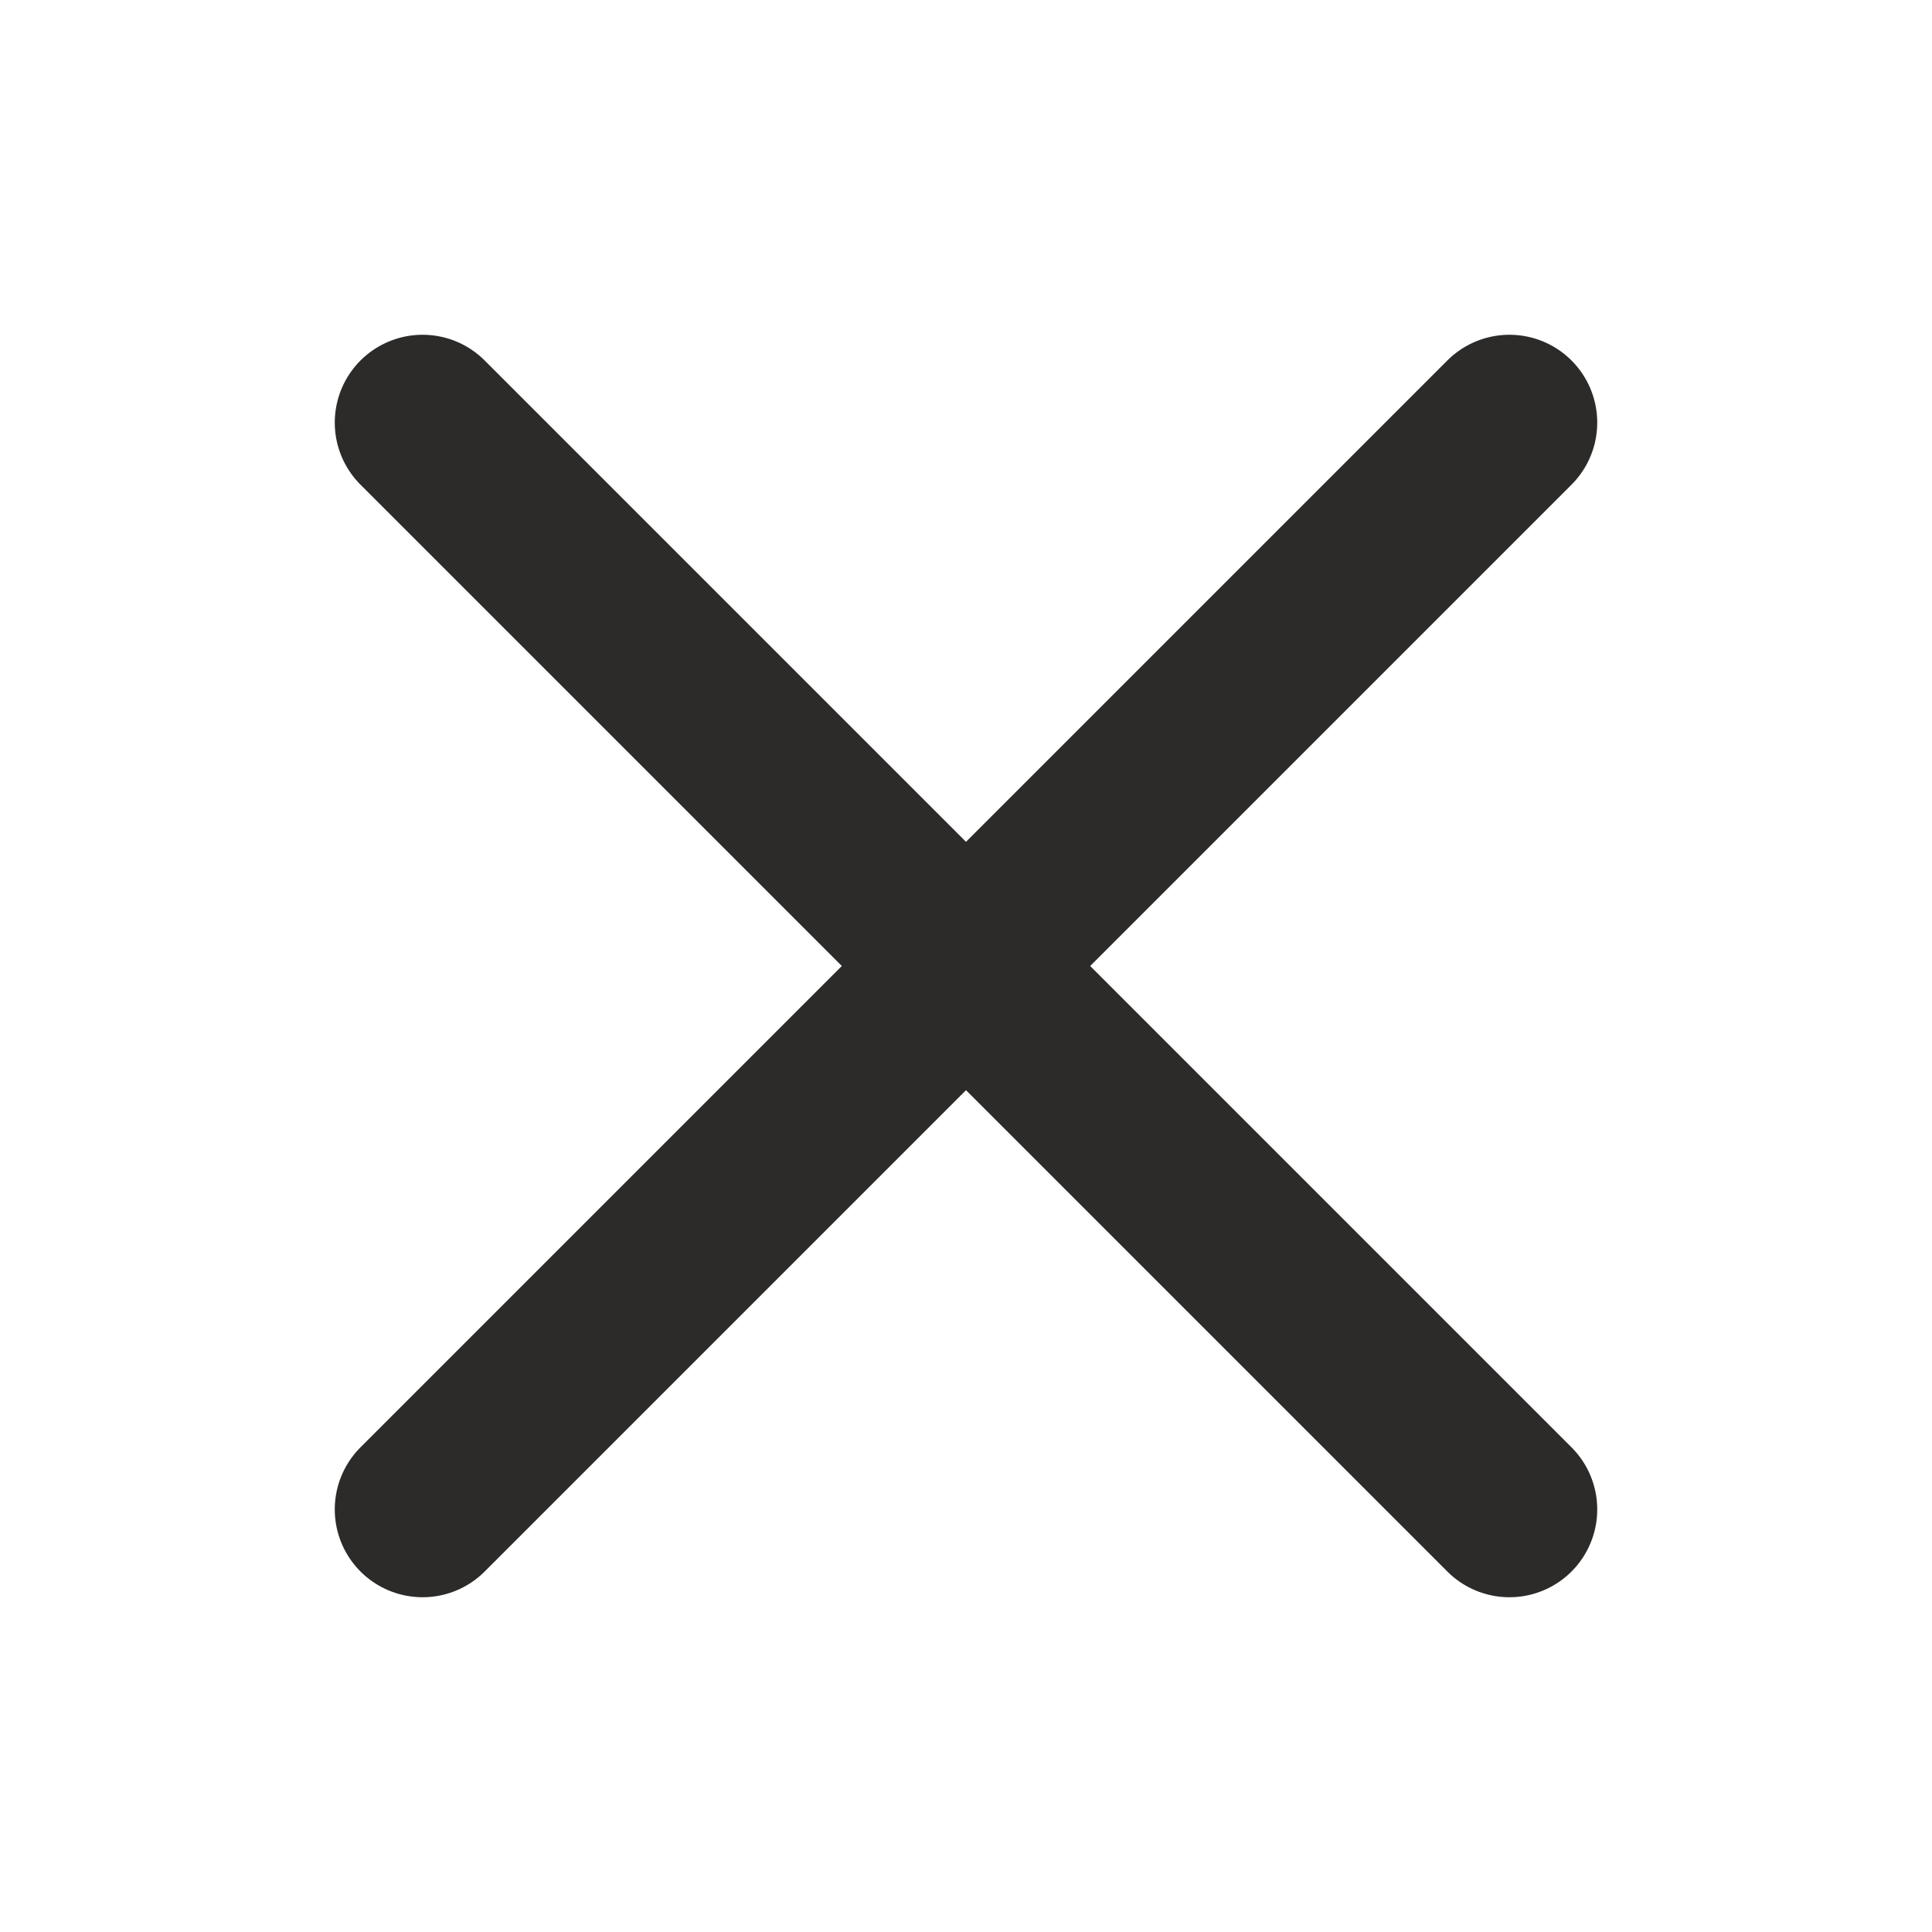<svg width="22" height="22" viewBox="0 0 22 22" fill="none" xmlns="http://www.w3.org/2000/svg">
<path d="M17.188 4.812L4.812 17.188" stroke="#2D2B29" stroke-width="2" stroke-linecap="round" stroke-linejoin="round"/>
<path d="M17.188 17.188L4.812 4.812" stroke="#2D2B29" stroke-width="2" stroke-linecap="round" stroke-linejoin="round"/>
</svg>
